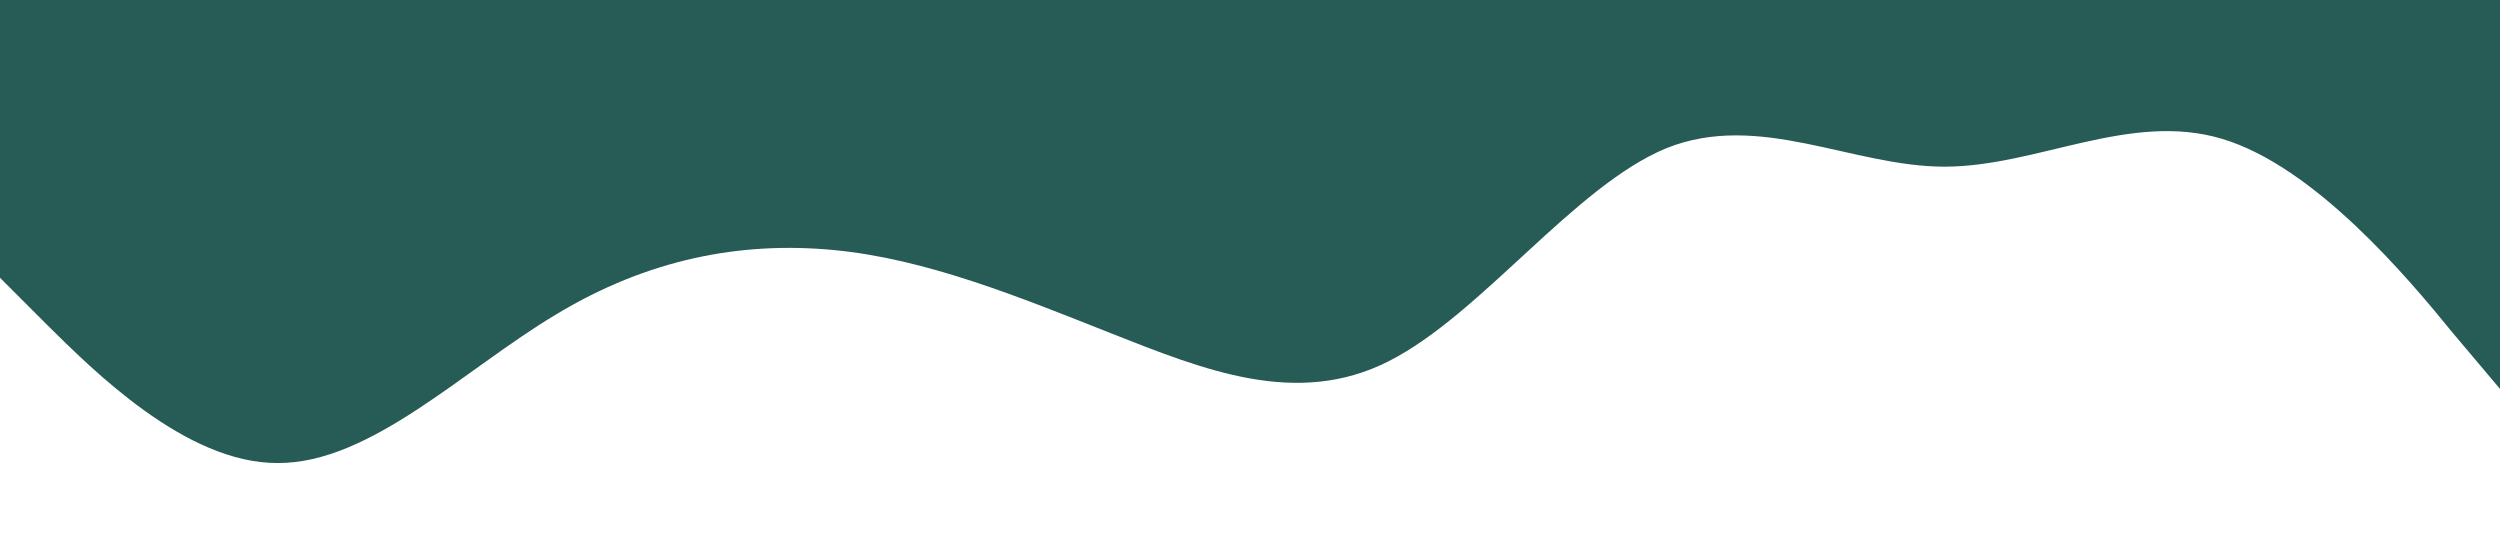 <?xml version="1.0" standalone="no"?><svg xmlns="http://www.w3.org/2000/svg" viewBox="0 0 1440 320"><path fill="#275b56" fill-opacity="1" d="M0,160L26.7,186.7C53.3,213,107,267,160,266.7C213.3,267,267,213,320,181.3C373.3,149,427,139,480,144C533.3,149,587,171,640,192C693.3,213,747,235,800,208C853.3,181,907,107,960,85.3C1013.3,64,1067,96,1120,96C1173.3,96,1227,64,1280,80C1333.3,96,1387,160,1413,192L1440,224L1440,0L1413.3,0C1386.7,0,1333,0,1280,0C1226.7,0,1173,0,1120,0C1066.7,0,1013,0,960,0C906.7,0,853,0,800,0C746.7,0,693,0,640,0C586.7,0,533,0,480,0C426.7,0,373,0,320,0C266.7,0,213,0,160,0C106.7,0,53,0,27,0L0,0Z"></path></svg>